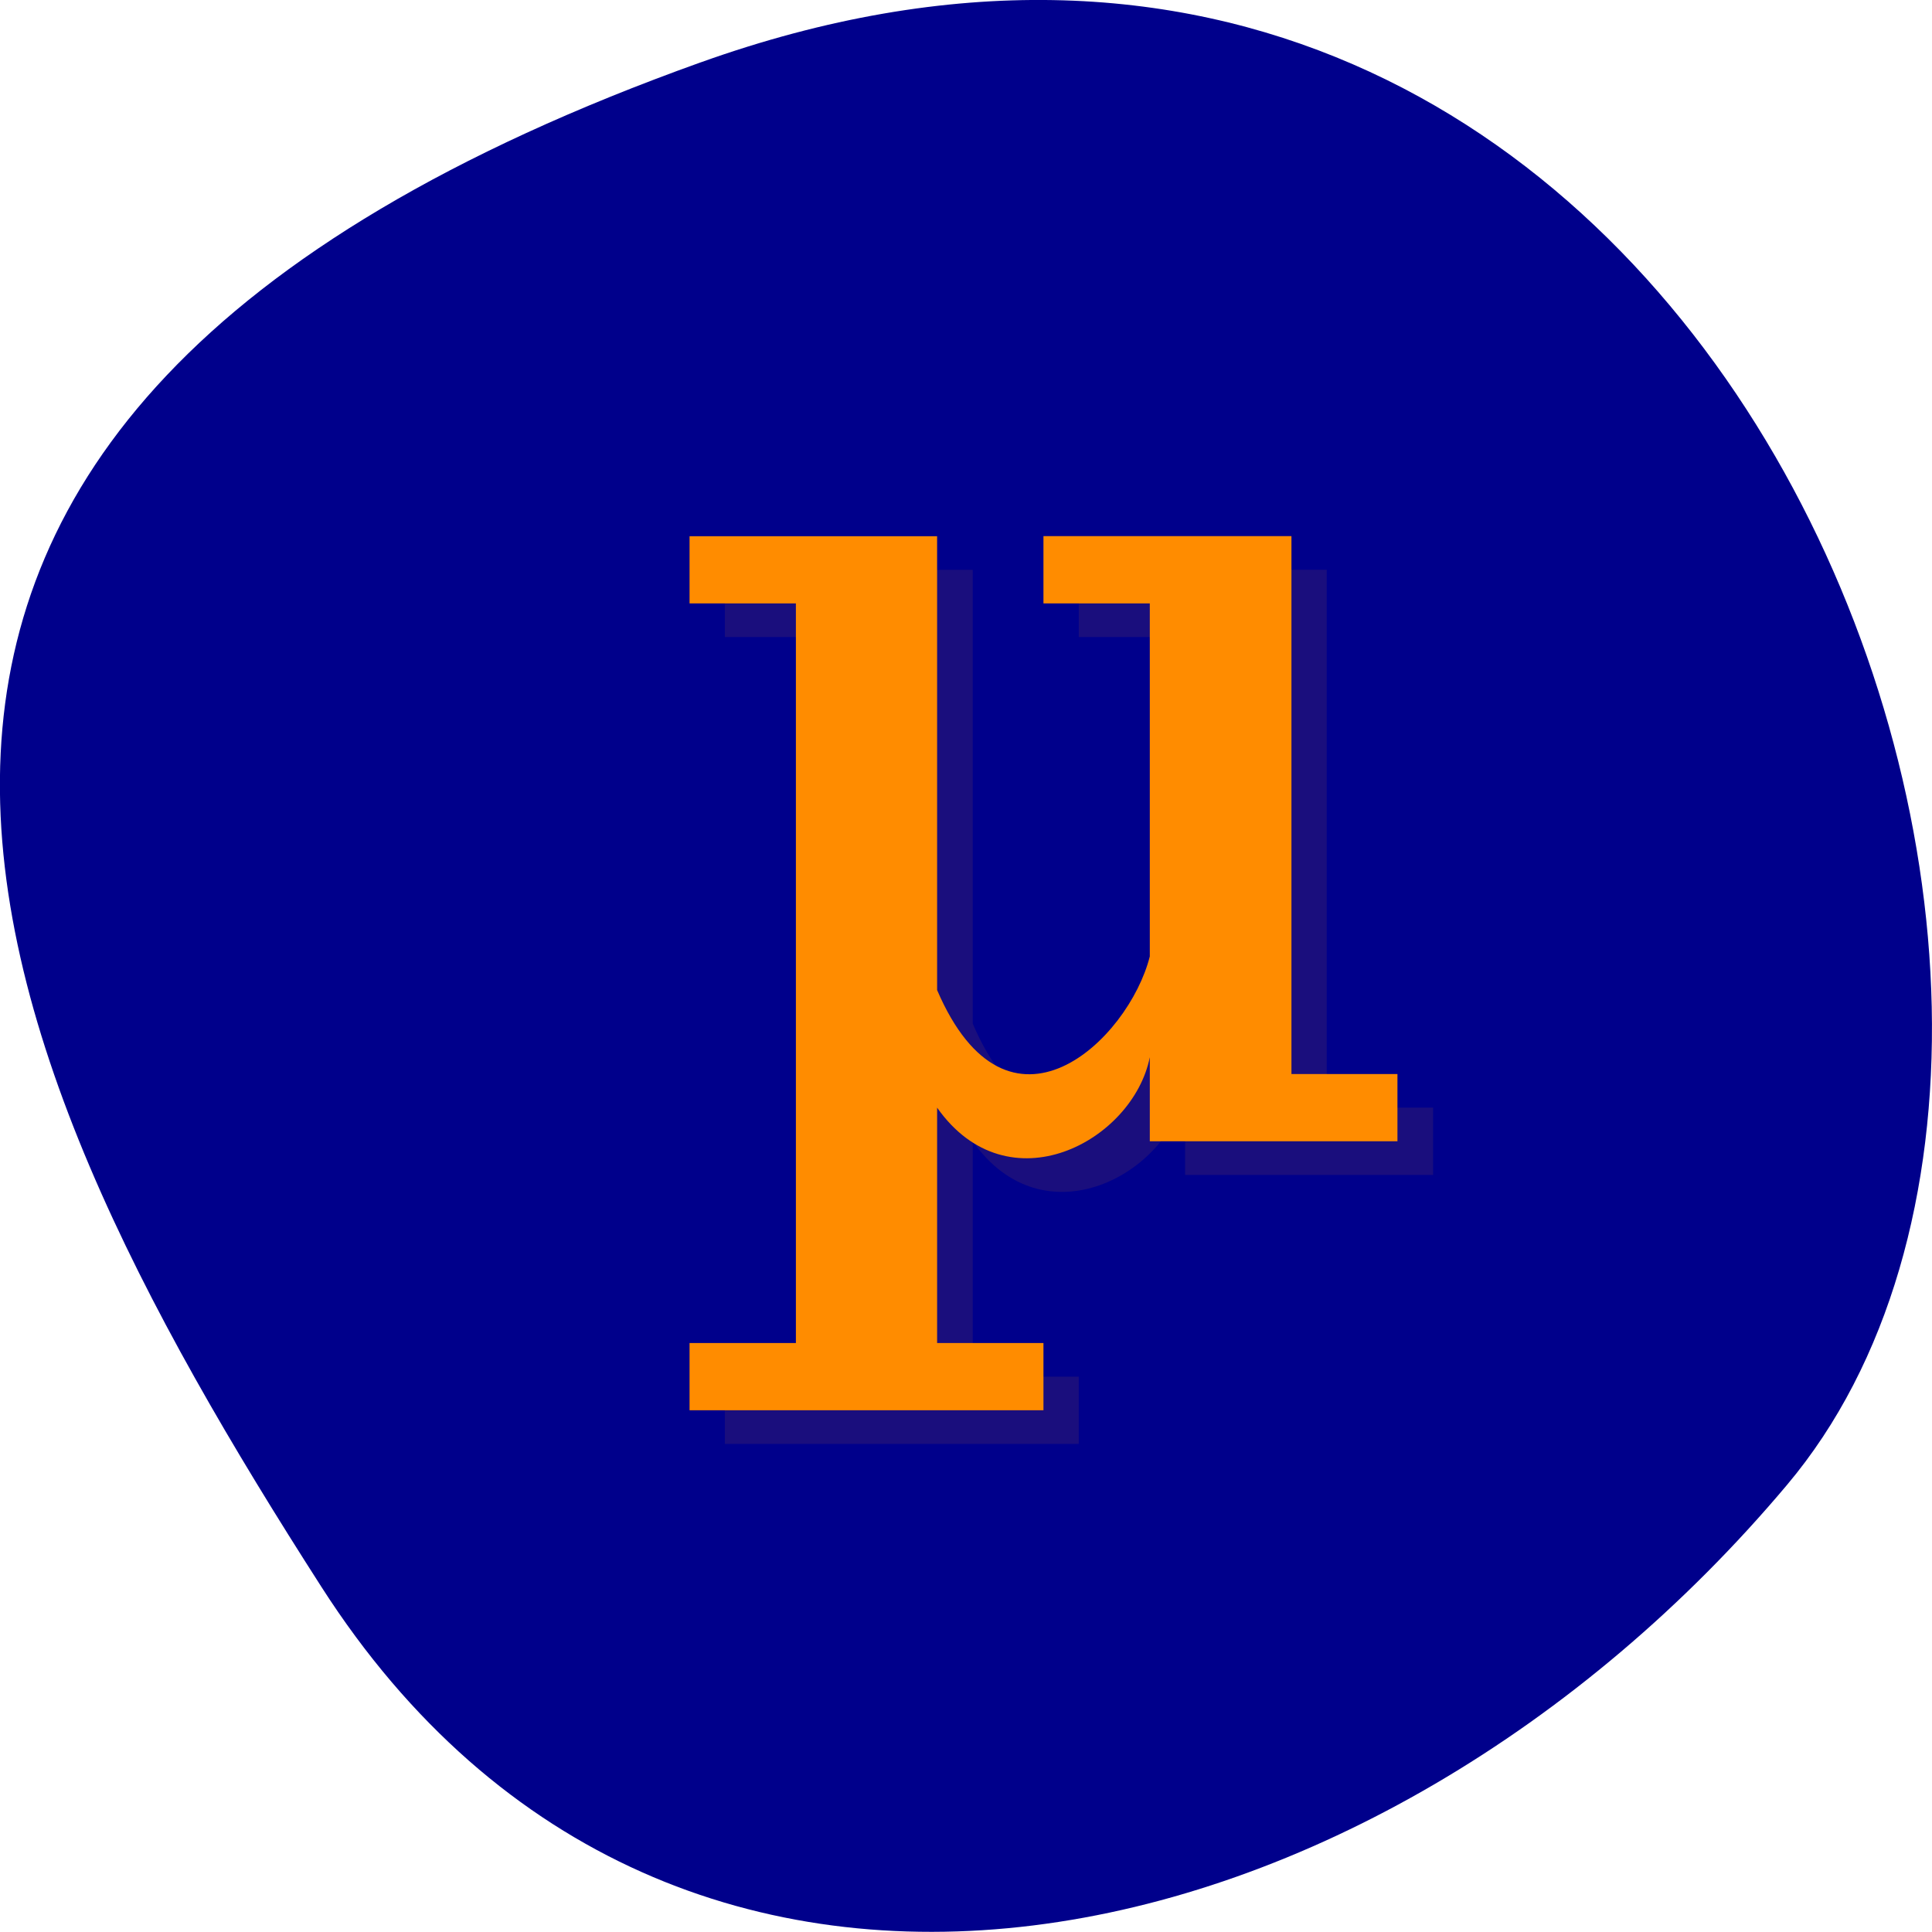 <svg xmlns="http://www.w3.org/2000/svg" viewBox="0 0 22 22"><path d="m 7.977 0.711 c 11.465 -4.105 17.04 10.656 12.371 16.199 c -4.664 5.547 -12.664 7.441 -16.688 1.16 c -4.03 -6.281 -7.148 -13.25 4.316 -17.359" fill="#00008b"/><g fill="#ff8c00"><path d="m 8.254 6.488 v 0.766 h 1.211 v 8.422 h -1.211 v 0.766 h 4.03 v -0.766 h -1.207 v -2.68 c 0.805 1.148 2.227 0.383 2.418 -0.574 v 0.957 h 2.824 v -0.766 h -1.211 v -6.125 h -2.824 v 0.766 h 1.211 v 4.02 c -0.242 0.957 -1.613 2.266 -2.418 0.383 v -5.168 h -2.824" fill-opacity="0.102"/><path d="m 7.852 6.105 v 0.766 h 1.211 v 8.422 h -1.211 v 0.766 h 4.03 v -0.766 h -1.211 v -2.68 c 0.809 1.148 2.23 0.383 2.422 -0.574 v 0.957 h 2.82 v -0.766 h -1.207 v -6.125 h -2.824 v 0.766 h 1.211 v 4.02 c -0.242 0.957 -1.613 2.266 -2.422 0.383 v -5.168 h -2.82"/></g></svg>